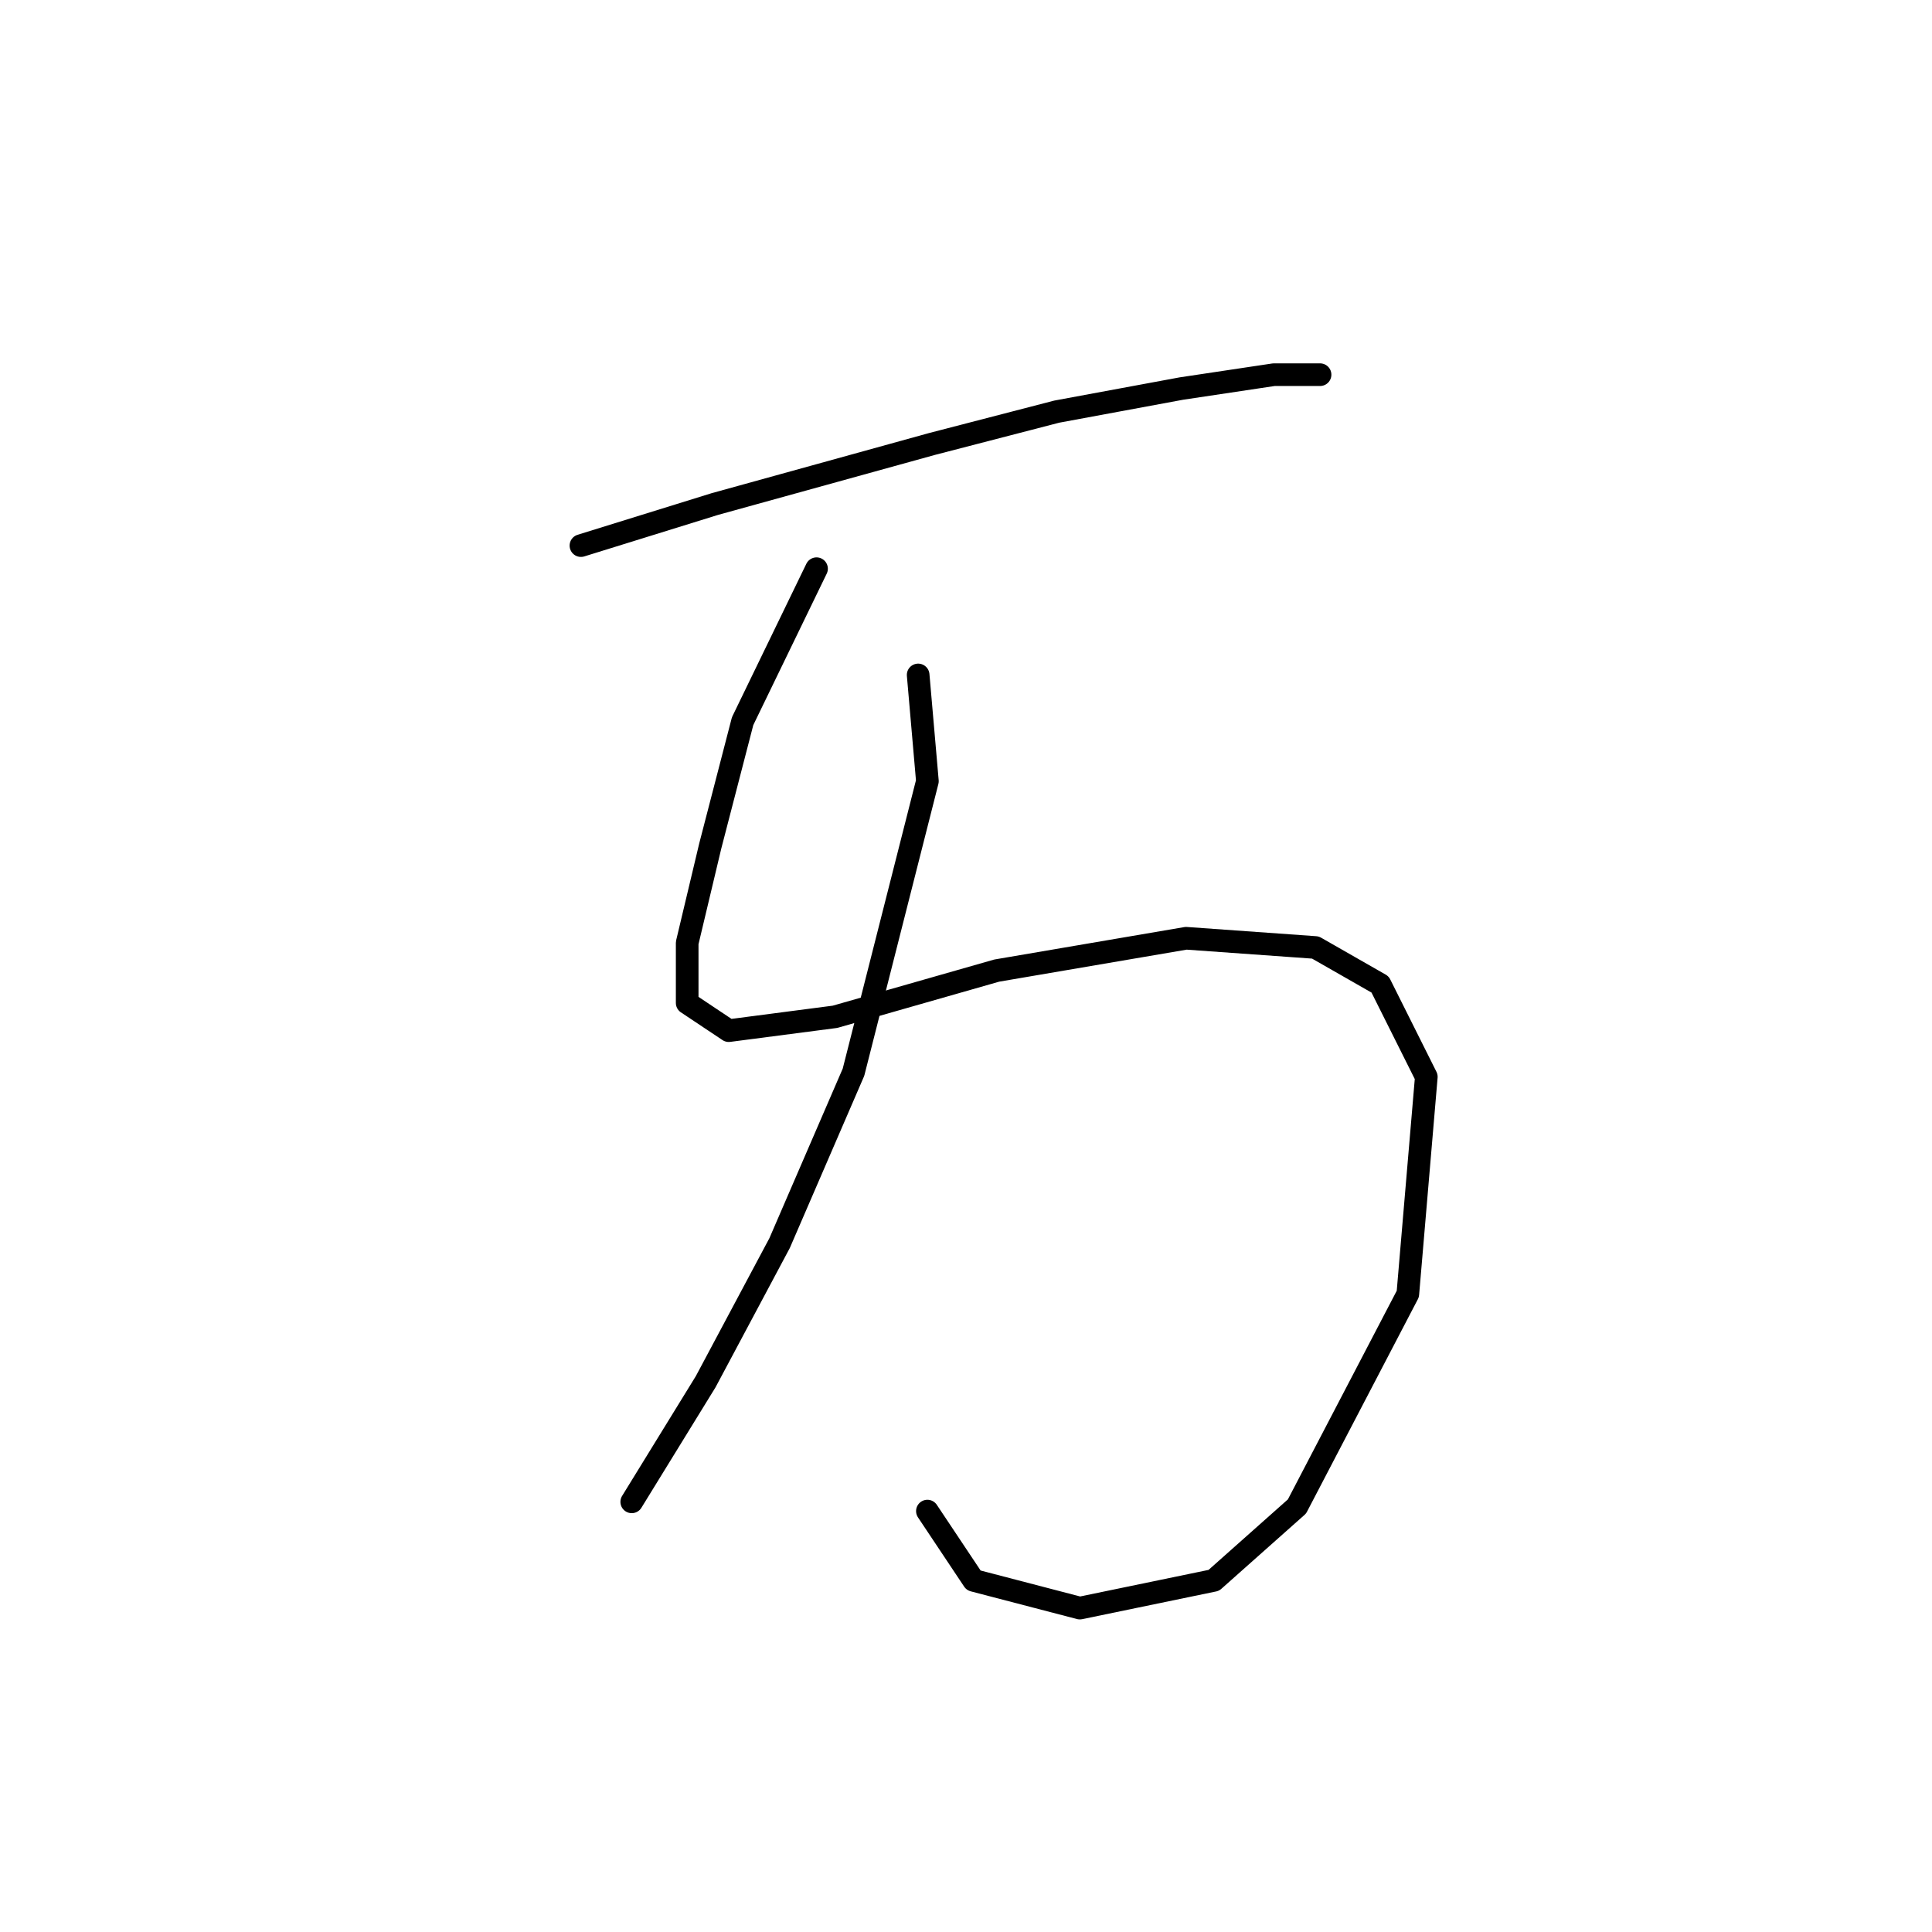 <?xml version="1.0" standalone="no"?>
    <svg width="256" height="256" xmlns="http://www.w3.org/2000/svg" version="1.1">
    <polyline stroke="black" stroke-width="3" stroke-linecap="round" fill="transparent" stroke-linejoin="round" points="76.977 72.295 94.728 66.786 123.497 58.829 140.024 54.544 156.552 51.483 168.794 49.647 174.915 49.647 174.915 49.647 " />
        <polyline stroke="black" stroke-width="3" stroke-linecap="round" fill="transparent" stroke-linejoin="round" points="108.195 75.356 98.401 95.555 94.116 112.082 91.055 124.937 91.055 132.894 96.564 136.567 110.643 134.731 132.067 128.61 157.164 124.325 174.303 125.549 182.872 130.446 188.994 142.688 186.545 171.457 171.854 199.615 160.836 209.408 143.085 213.081 129.006 209.408 122.885 200.227 122.885 200.227 " />
        <polyline stroke="black" stroke-width="3" stroke-linecap="round" fill="transparent" stroke-linejoin="round" points="121.661 89.434 122.885 103.513 113.091 142.076 103.298 164.724 93.504 183.088 83.71 199.003 83.71 199.003 " />
        </svg>